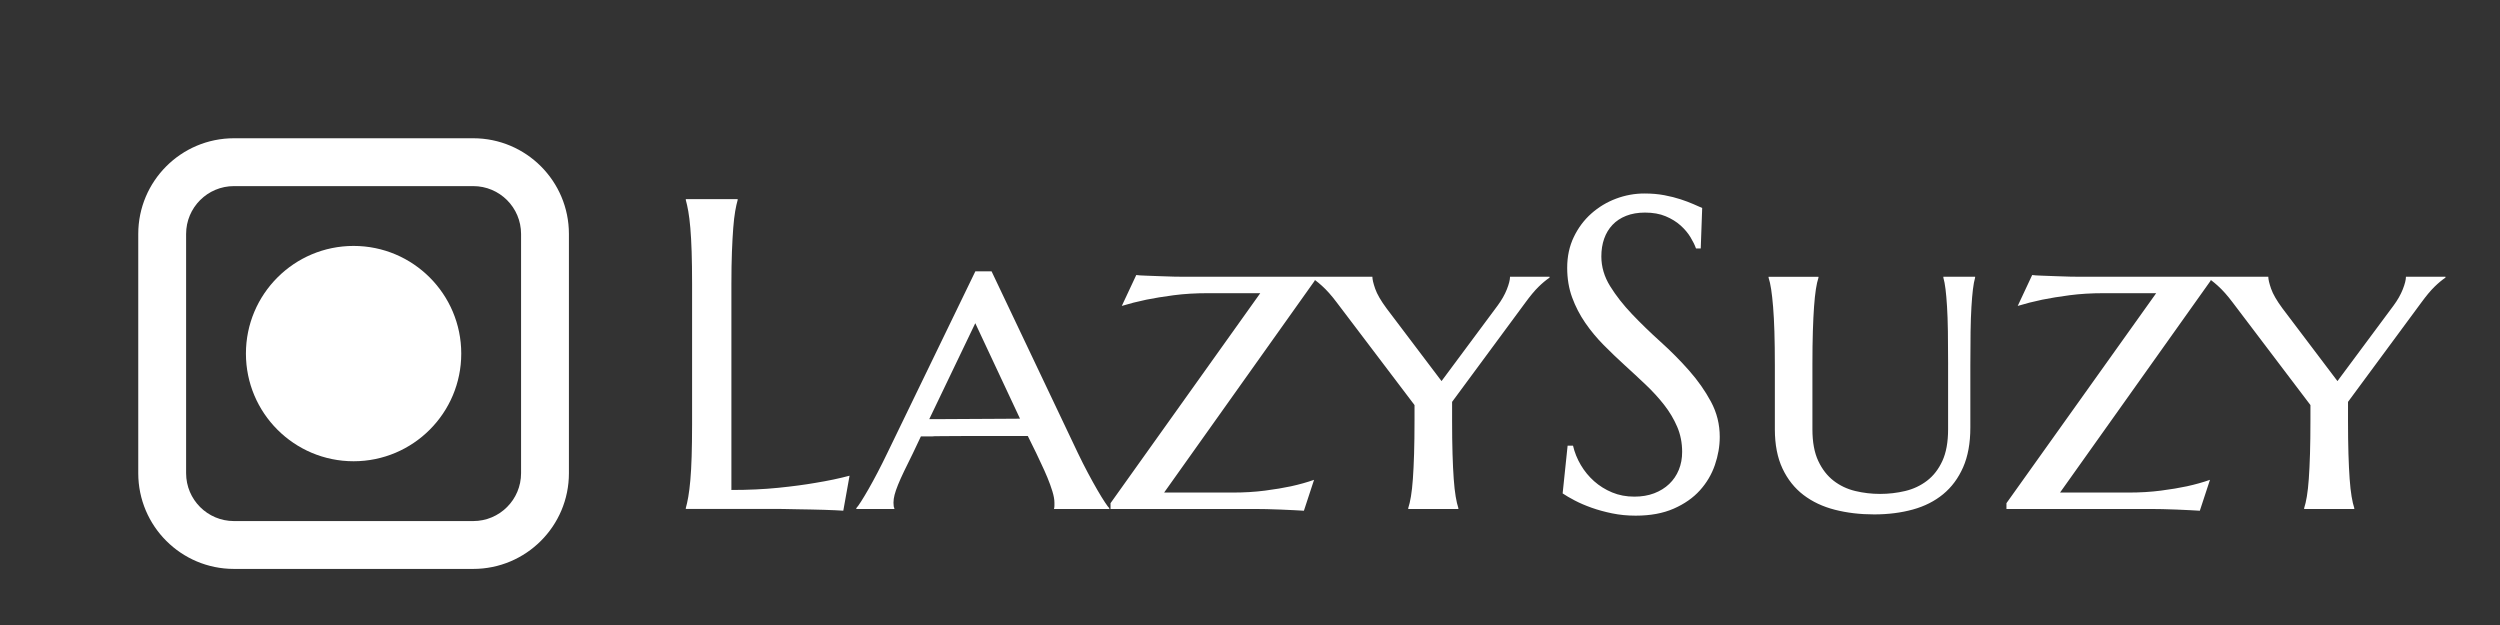
		<svg xmlns="http://www.w3.org/2000/svg" xmlns:xlink="http://www.w3.org/1999/xlink" version="1.1" width="3138.889" height="784.722">
			
			<rect width="100%" height="100%" fill="#333333" stroke="none"/>
			
			<g transform="scale(6.944) translate(10, 10)">
				<defs id="SvgjsDefs1064"/><g id="main_text" rel="mainfill" name="main_text" feature="main_text" xmlns:name="mainText_mainfill" groupName="main_text" fill="#fff" transform="translate(108.414, -13.907) scale(4)"><path d="M3.457 23.125 q1.152 0 2.119 -0.098 t1.69 -0.225 q0.84 -0.137 1.533 -0.322 l-0.283 1.582 q-0.117 -0.01 -0.352 -0.02 t-0.522 -0.02 t-0.605 -0.015 t-0.601 -0.01 t-0.503 -0.01 t-0.317 -0.005 l-4.219 0 l0 -0.039 q0.059 -0.205 0.112 -0.508 t0.093 -0.752 t0.059 -1.069 t0.02 -1.45 l0 -6.357 q0 -0.83 -0.02 -1.45 t-0.059 -1.074 t-0.093 -0.757 t-0.112 -0.508 l0 -0.039 l2.344 0 l0 0.039 q-0.059 0.205 -0.112 0.508 t-0.088 0.757 t-0.059 1.074 t-0.024 1.45 l0 9.316 z  M16.856 20.684 l-0.659 0 l-0.864 0 l-0.967 0 t-0.947 0.005 t-0.82 0.01 t-0.576 0.005 l-0.361 0.762 q-0.234 0.469 -0.4 0.815 t-0.273 0.61 t-0.156 0.454 t-0.049 0.356 q0 0.107 0.01 0.161 t0.029 0.083 l0 0.039 l-1.719 0 l0 -0.039 q0.068 -0.068 0.215 -0.298 t0.337 -0.562 t0.41 -0.752 t0.435 -0.869 l3.984 -8.223 l0.732 0 l3.906 8.223 q0.225 0.469 0.454 0.898 t0.425 0.767 t0.342 0.557 t0.195 0.259 l0 0.039 l-2.5 0 q0.02 -0.078 0.02 -0.142 l0 -0.142 q0 -0.215 -0.093 -0.518 t-0.225 -0.62 t-0.273 -0.61 t-0.229 -0.488 z M12.402 19.922 l0.596 0 q0.41 0 0.874 -0.005 t0.933 -0.005 t0.908 -0.005 t0.791 -0.005 l-2.022 -4.316 z M23.018 23.242 l3.086 0 q0.801 0 1.475 -0.088 t1.172 -0.195 q0.576 -0.127 1.045 -0.293 l-0.459 1.397 q-0.127 -0.01 -0.425 -0.024 t-0.635 -0.029 t-0.63 -0.02 t-0.41 -0.005 l-6.641 0 l0 -0.264 l6.768 -9.492 l-2.363 0 q-0.85 0 -1.553 0.093 t-1.23 0.2 q-0.605 0.127 -1.113 0.283 l0.654 -1.397 q0.127 0.02 0.435 0.029 t0.645 0.024 t0.625 0.02 t0.396 0.005 l5.967 0 l0 0.176 z M36.035 19.961 q0 0.879 0.02 1.533 t0.054 1.128 t0.088 0.796 t0.122 0.527 l0 0.039 l-2.266 0 l0 -0.039 q0.068 -0.205 0.122 -0.527 t0.088 -0.796 t0.054 -1.128 t0.02 -1.533 l0 -0.674 l-3.516 -4.639 q-0.352 -0.469 -0.674 -0.757 t-0.488 -0.366 l0 -0.039 l2.773 0 q0 0.176 0.127 0.542 t0.518 0.894 l2.481 3.281 l2.539 -3.418 q0.273 -0.371 0.415 -0.732 t0.142 -0.566 l1.787 0 l0 0.039 q-0.244 0.166 -0.503 0.42 t-0.601 0.723 l-3.301 4.473 l0 0.82 z  M47.275 12.207 l-0.215 0 q-0.078 -0.225 -0.249 -0.508 t-0.449 -0.532 t-0.674 -0.415 t-0.933 -0.166 q-0.479 0 -0.85 0.146 t-0.62 0.41 t-0.376 0.625 t-0.127 0.801 q0 0.703 0.396 1.343 t0.991 1.265 t1.289 1.25 t1.289 1.299 t0.991 1.411 t0.396 1.587 q0 0.635 -0.22 1.274 t-0.679 1.147 t-1.182 0.825 t-1.719 0.317 q-0.557 0 -1.06 -0.103 t-0.928 -0.254 t-0.762 -0.327 t-0.552 -0.322 l0.225 -2.158 l0.244 0 q0.107 0.459 0.352 0.874 t0.601 0.732 t0.815 0.508 t1.006 0.19 q0.498 0 0.894 -0.151 t0.679 -0.42 t0.435 -0.64 t0.151 -0.811 q0 -0.615 -0.225 -1.138 t-0.591 -0.991 t-0.83 -0.908 t-0.952 -0.884 t-0.952 -0.913 t-0.83 -1.001 t-0.591 -1.143 t-0.225 -1.343 q0 -0.771 0.298 -1.392 t0.791 -1.06 t1.118 -0.674 t1.289 -0.234 q0.488 0 0.898 0.078 t0.737 0.186 t0.571 0.215 t0.4 0.176 z M58.457 17.461 q0 -0.869 -0.01 -1.514 t-0.039 -1.113 t-0.068 -0.786 t-0.098 -0.522 l0 -0.039 l1.435 0 l0 0.039 q-0.059 0.205 -0.098 0.527 t-0.068 0.796 t-0.039 1.123 t-0.01 1.528 l0 2.803 q0 1.055 -0.327 1.797 t-0.903 1.216 t-1.372 0.693 t-1.743 0.22 q-0.957 0 -1.777 -0.21 t-1.421 -0.669 t-0.947 -1.191 t-0.347 -1.777 l0 -2.881 q0 -0.879 -0.02 -1.528 t-0.059 -1.123 t-0.088 -0.796 t-0.117 -0.527 l0 -0.039 l2.256 0 l0 0.039 q-0.068 0.205 -0.117 0.522 t-0.083 0.786 t-0.054 1.113 t-0.02 1.514 l0 2.92 q0 0.869 0.264 1.431 t0.693 0.894 t0.977 0.464 t1.123 0.132 q0.586 0 1.138 -0.132 t0.986 -0.464 t0.693 -0.894 t0.259 -1.431 l0 -2.92 z M63.516 23.242 l3.086 0 q0.801 0 1.475 -0.088 t1.172 -0.195 q0.576 -0.127 1.045 -0.293 l-0.459 1.397 q-0.127 -0.01 -0.425 -0.024 t-0.635 -0.029 t-0.63 -0.02 t-0.41 -0.005 l-6.641 0 l0 -0.264 l6.768 -9.492 l-2.363 0 q-0.85 0 -1.553 0.093 t-1.23 0.2 q-0.605 0.127 -1.113 0.283 l0.654 -1.397 q0.127 0.02 0.435 0.029 t0.645 0.024 t0.625 0.02 t0.396 0.005 l5.967 0 l0 0.176 z M76.533 19.961 q0 0.879 0.02 1.533 t0.054 1.128 t0.088 0.796 t0.122 0.527 l0 0.039 l-2.266 0 l0 -0.039 q0.068 -0.205 0.122 -0.527 t0.088 -0.796 t0.054 -1.128 t0.02 -1.533 l0 -0.674 l-3.516 -4.639 q-0.352 -0.469 -0.674 -0.757 t-0.488 -0.366 l0 -0.039 l2.773 0 q0 0.176 0.127 0.542 t0.518 0.894 l2.481 3.281 l2.539 -3.418 q0.273 -0.371 0.415 -0.732 t0.142 -0.566 l1.787 0 l0 0.039 q-0.244 0.166 -0.503 0.42 t-0.601 0.723 l-3.301 4.473 l0 0.82 z "/></g><g id="SvgjsG1066" rel="mainfill" name="symbol" feature="symbol" xmlns:name="symbol_mainfill" fill="#fff" transform="translate(2.021, 2.021) scale(4.326)"><path d="M17 21h-10c-2.209 0-4-1.791-4-4v-10c0-2.209 1.791-4 4-4h10c2.209 0 4 1.791 4 4v10c0 2.209-1.791 4-4 4zM19 7c0-1.105-0.895-2-2-2h-10c-1.105 0-2 0.895-2 2v10c0 1.105 0.895 2 2 2h10c1.105 0 2-0.895 2-2v-10zM12 16.5c-2.485 0-4.5-2.015-4.5-4.5s2.015-4.5 4.5-4.5c2.485 0 4.5 2.015 4.5 4.5s-2.015 4.5-4.5 4.5z"/></g>
			</g>
		</svg>
	
